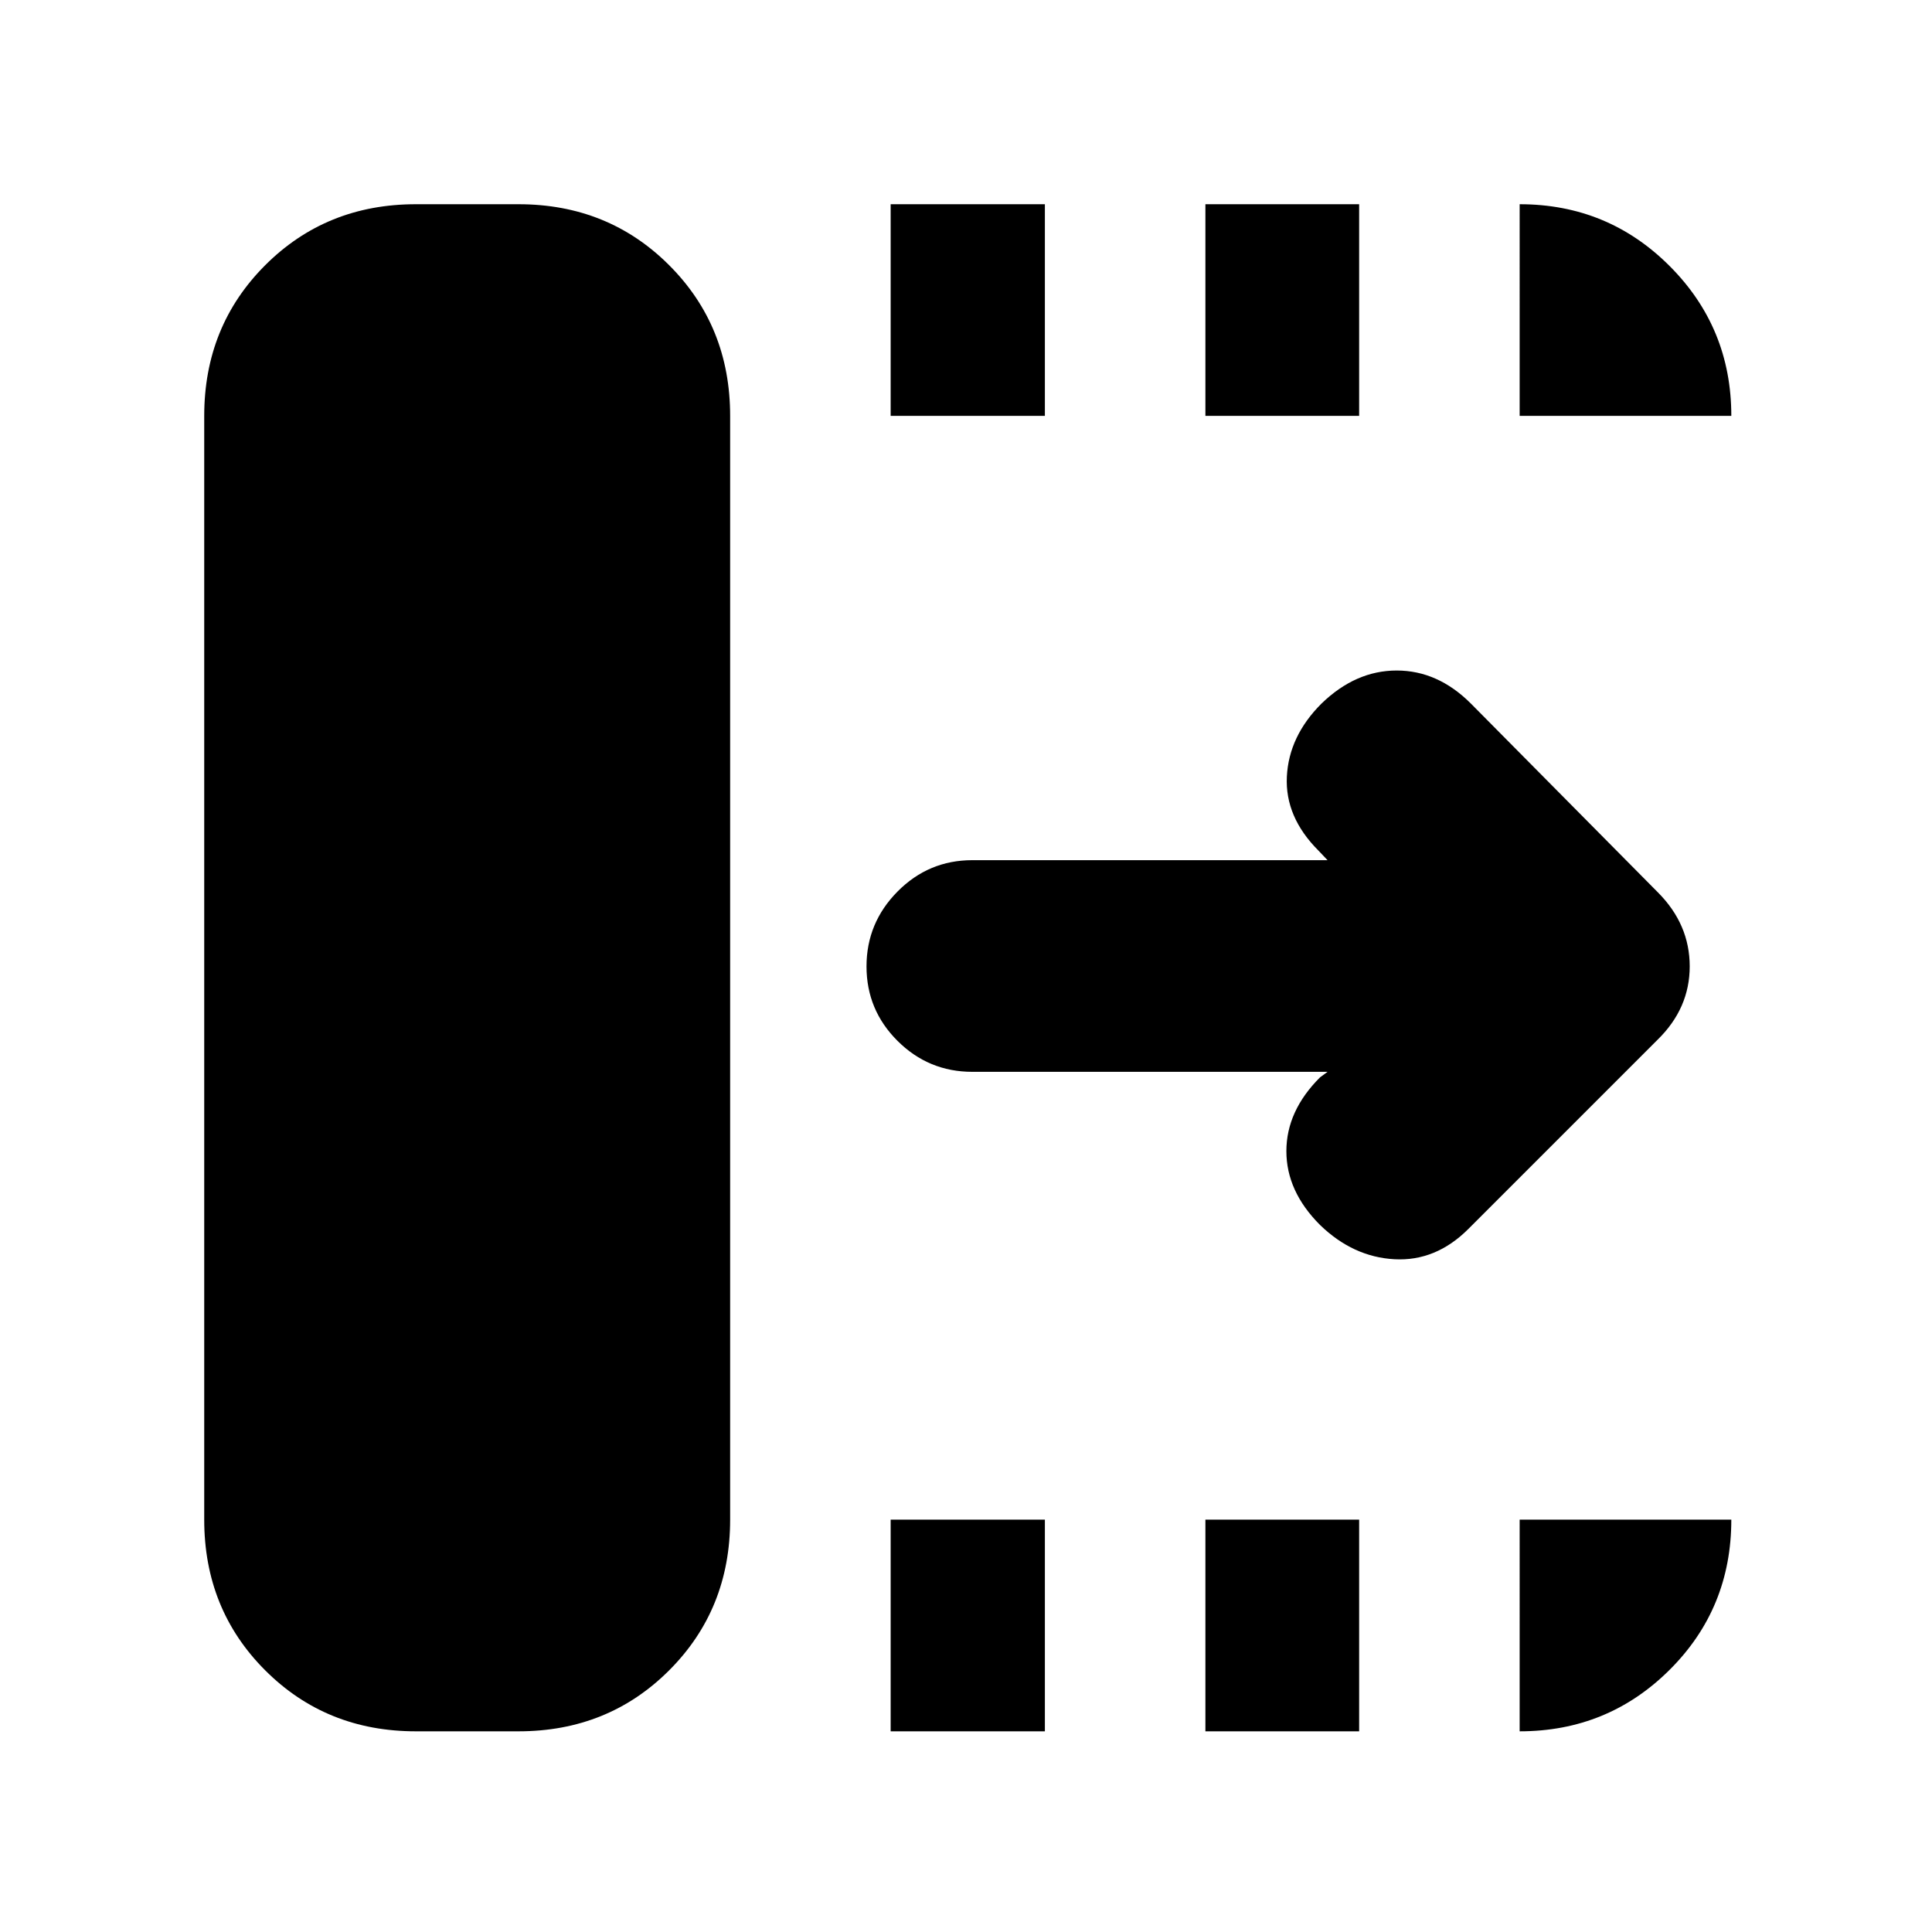 <svg xmlns="http://www.w3.org/2000/svg" height="20" viewBox="0 96 960 960" width="20"><path d="M442.565 956.283V851.109h76.631v105.174h-76.631Zm0-653.631V197.478h76.631v105.174h-76.631Zm156.392 653.631V851.109h76.391v105.174h-76.391Zm0-653.631V197.478h76.391v105.174h-76.391Zm60.695 325.935h-176.5q-21.735 0-37.161-15.366-15.426-15.365-15.426-37.01 0-21.646 15.426-37.222t37.161-15.576h176.5l-4.5-4.739q-16.717-16.717-15.717-36.794 1-20.076 17.195-36.271 16.957-16.435 37.392-16.435 20.435 0 36.869 16.435l93.003 93.898q15.715 15.819 15.715 36.675 0 20.856-15.957 36.448l-94 94q-16.195 16.196-36.75 15.077-20.554-1.12-36.989-17.033-16.717-16.717-16.717-36.674t16.717-36.674l3.739-2.739Zm-453 327.696q-44.57 0-74.872-30.302-30.302-30.303-30.302-74.872V302.652q0-44.57 30.302-74.872t74.872-30.302h50.978q44.57 0 74.872 30.302t30.302 74.872v548.457q0 44.569-30.302 74.872-30.302 30.302-74.872 30.302h-50.978Zm548.457-653.631V197.478q43.809 0 74.491 30.683 30.683 30.682 30.683 74.491H755.109Zm0 653.631V851.109h105.174q0 44.109-30.683 74.641-30.682 30.533-74.491 30.533Z"/></svg>